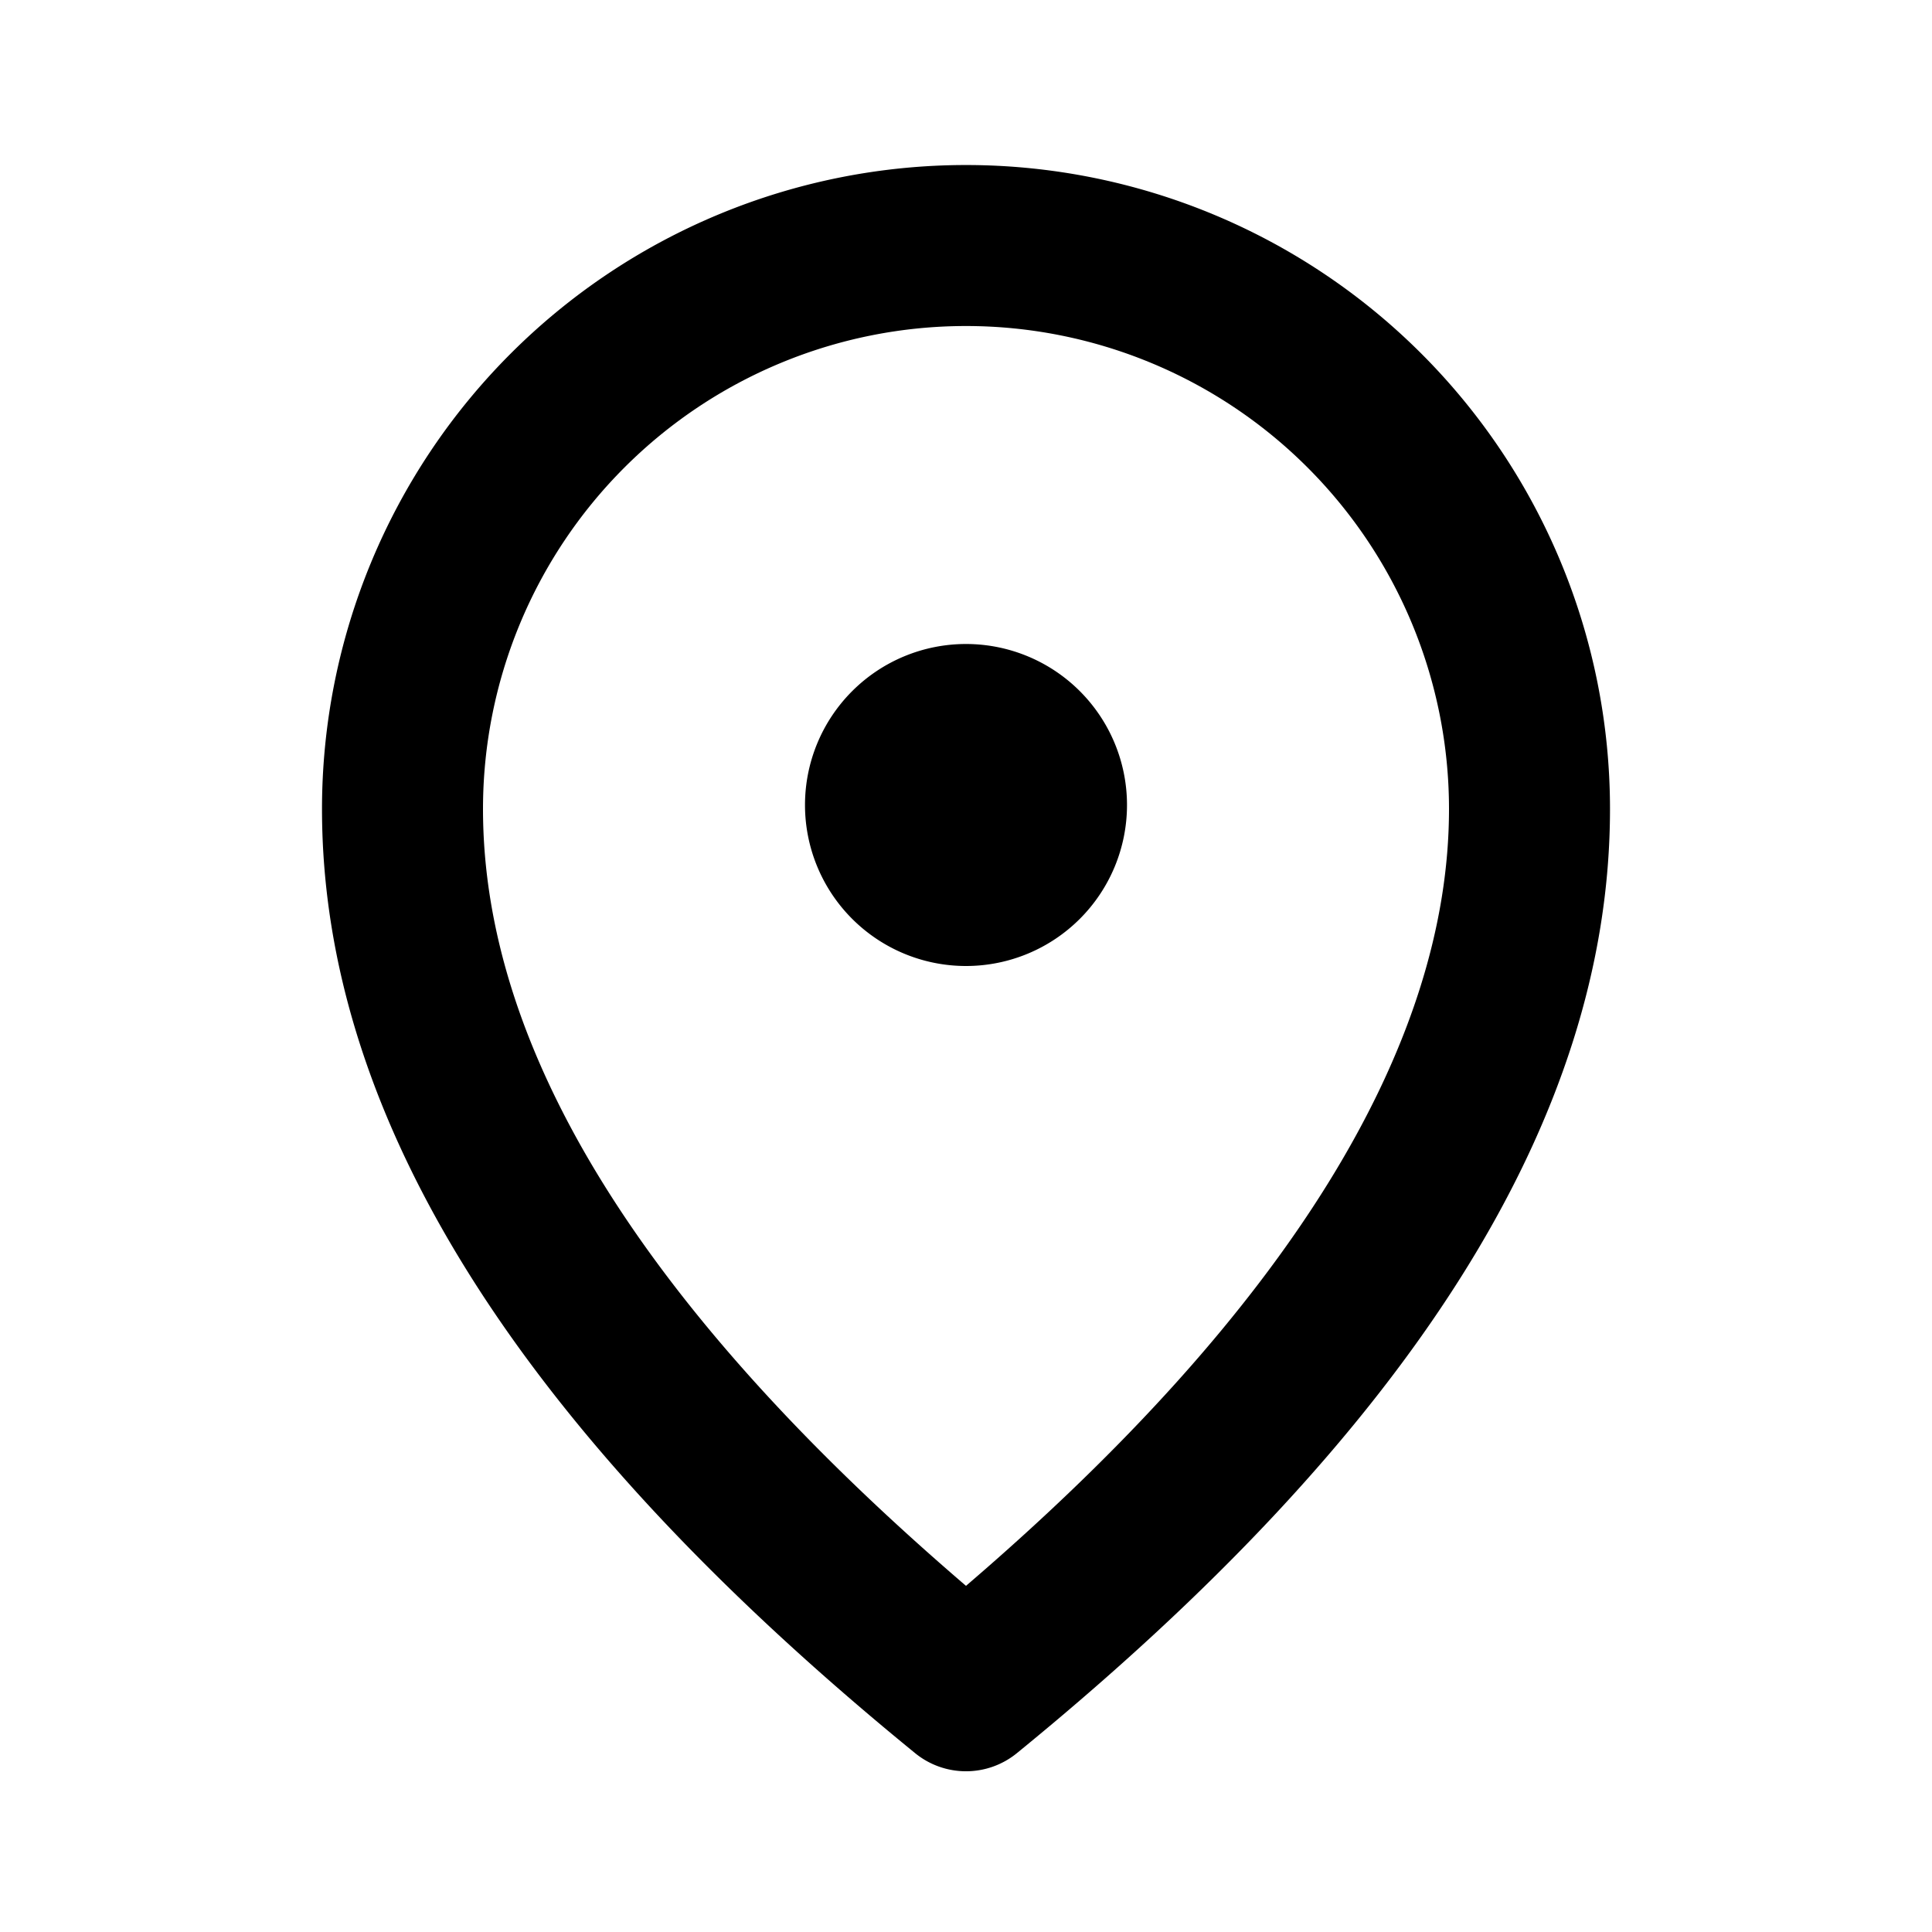 <svg id="Layer_1" data-name="Layer 1" xmlns="http://www.w3.org/2000/svg" width="24" height="24" viewBox="0 0 24 24"><title>ic_mod_tab_explore</title><path d="M10,10a2,2,0,1,1,2,2A2,2,0,0,1,10,10Zm8,.05a6,6,0,1,0-12,0c0,3,2,6.22,6,9.65C16,16.27,18,13,18,10.05ZM12.63,21.78a1,1,0,0,1-1.26,0C6.49,17.8,4,13.91,4,10.05a8,8,0,1,1,16,0C20,13.91,17.51,17.8,12.63,21.78Z"/></svg>